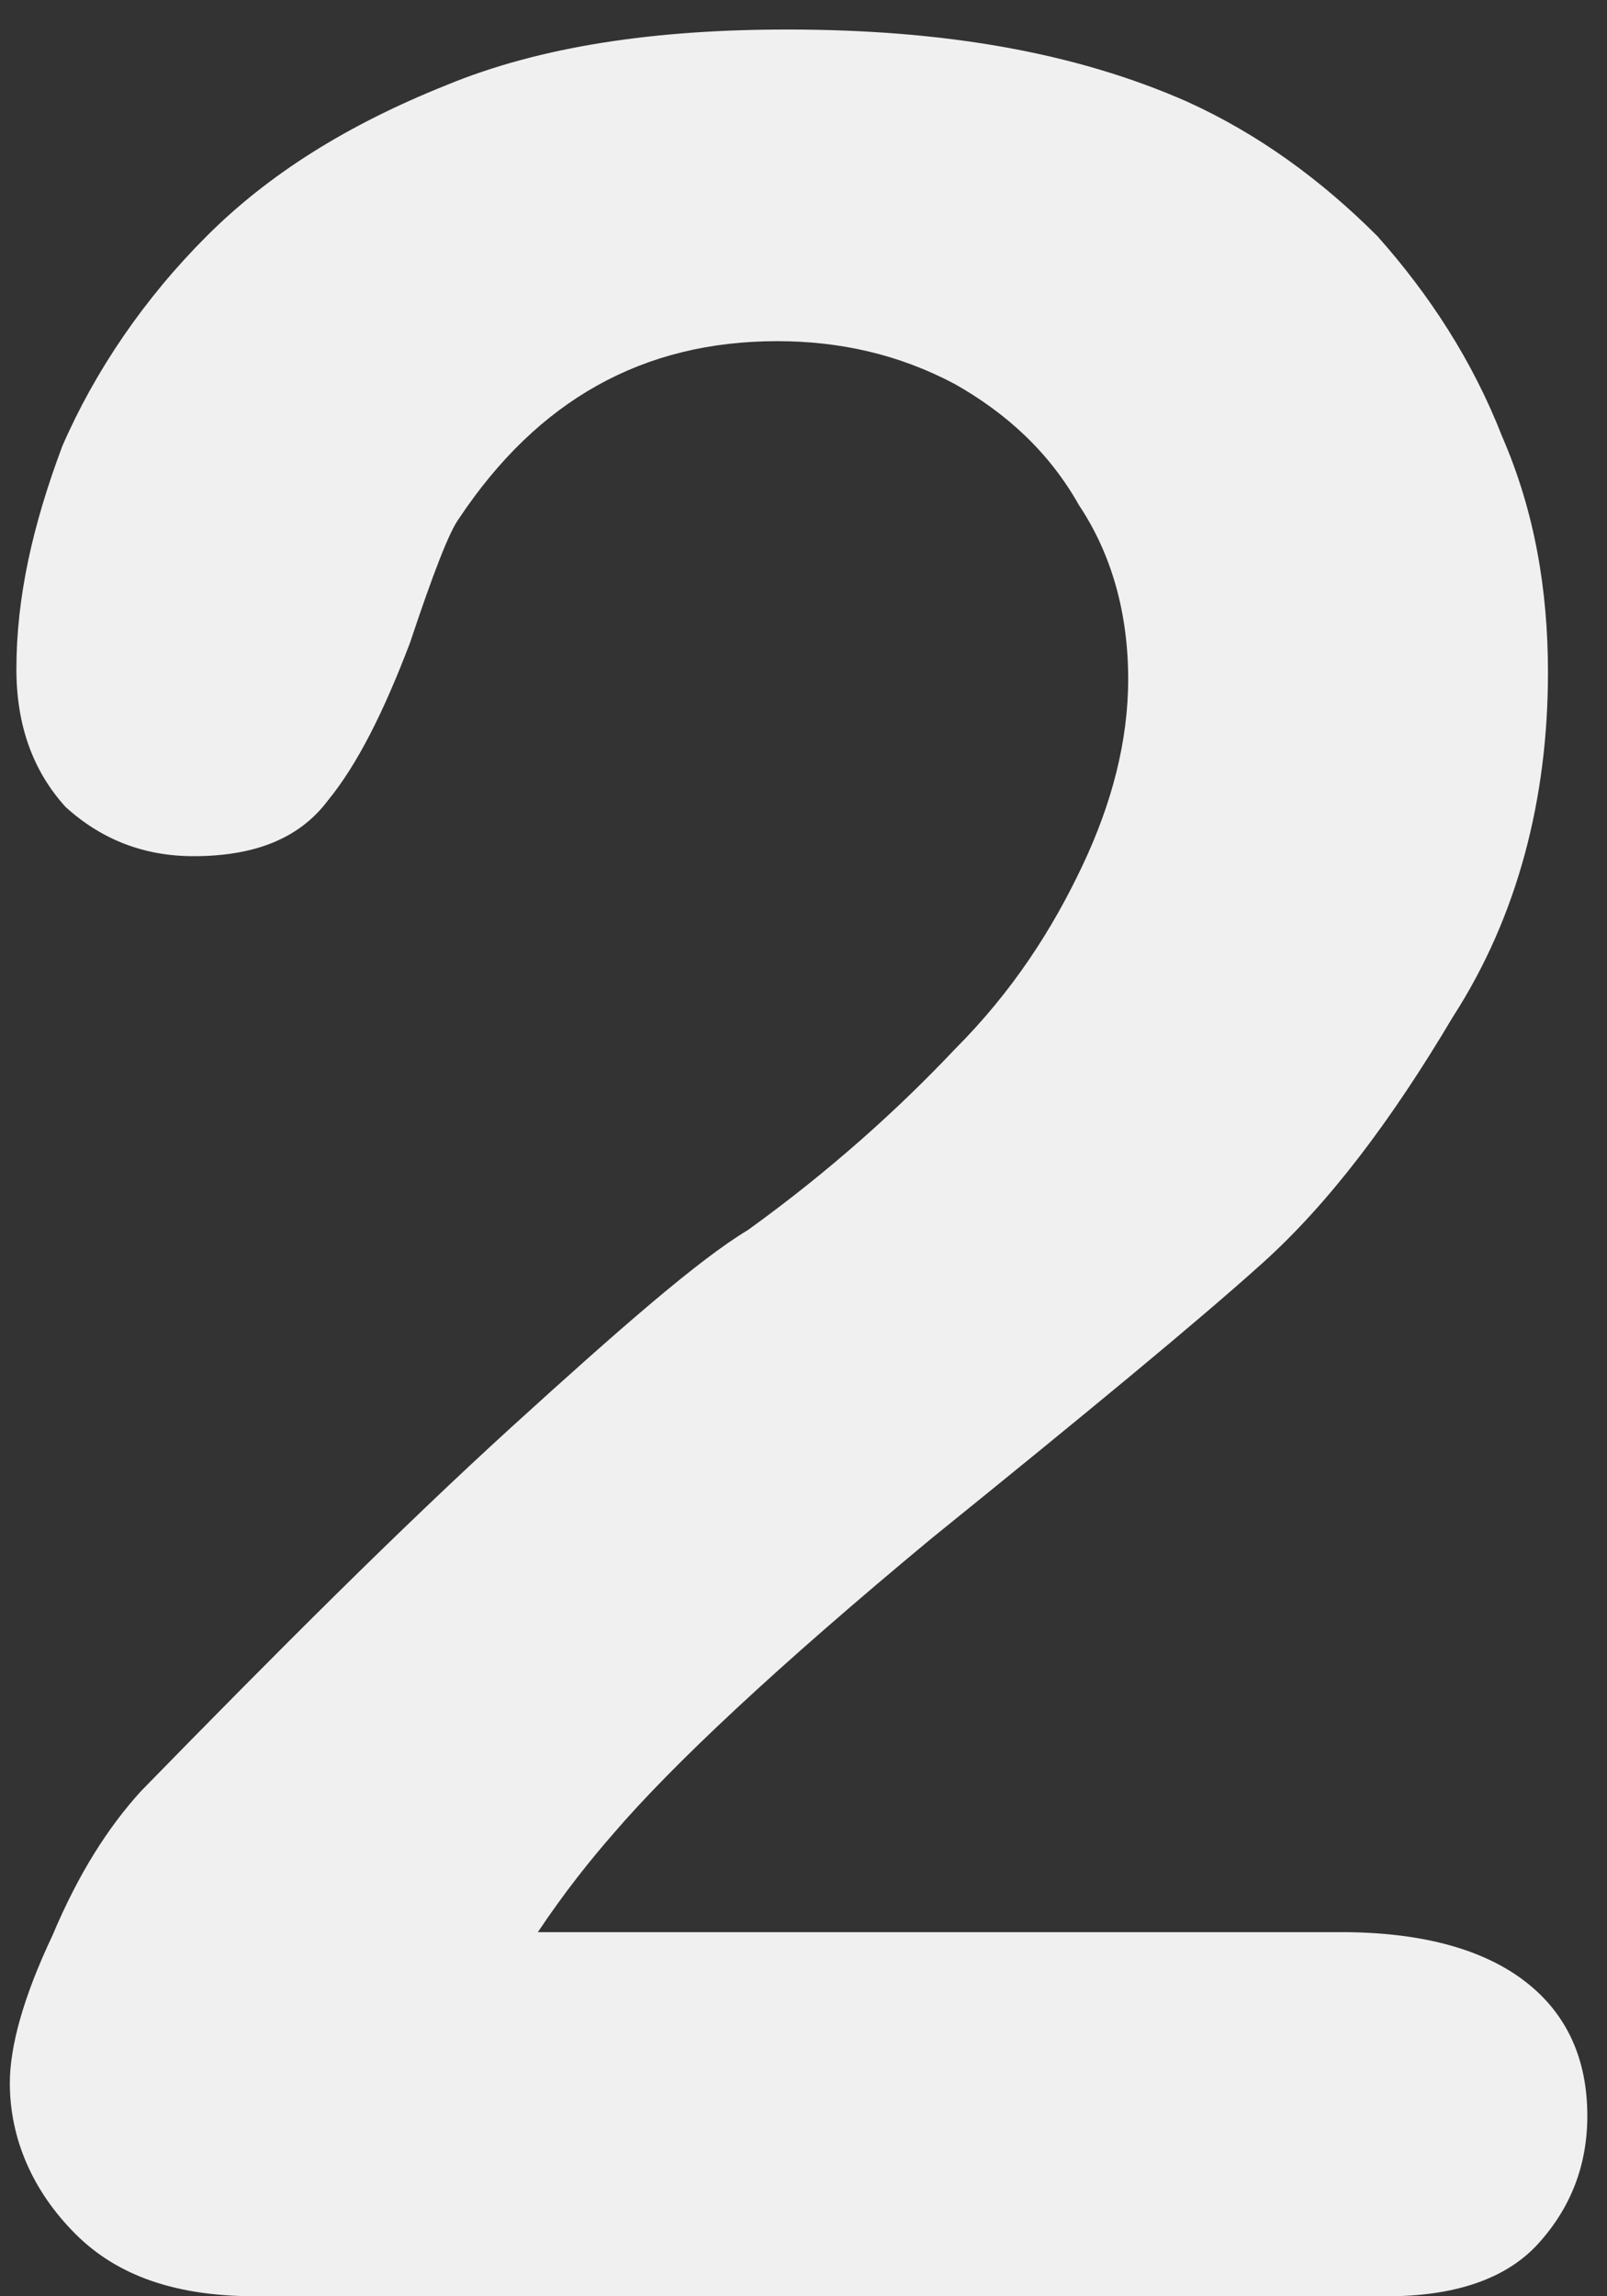 <svg xmlns="http://www.w3.org/2000/svg" width="49" height="70" viewBox="0 0 49 70"><rect x="0" y="0" width="49" height="70" fill="#333333" stroke="none"/><title>  2</title><desc>  Created with Sketch.</desc><g fill="none"><g fill="#F0F0F0"><path d="M16.4 58.9L40.9 58.9C43.3 58.9 45.2 59.4 46.5 60.4 47.8 61.4 48.4 62.8 48.4 64.5 48.4 66 47.9 67.3 46.9 68.4 45.9 69.5 44.3 70 42.3 70L7.8 70C5.4 70 3.6 69.4 2.3 68.1 1 66.8 0.3 65.2 0.3 63.5 0.3 62.4 0.7 60.9 1.6 59 2.4 57.1 3.3 55.7 4.3 54.6 8.5 50.3 12.2 46.6 15.6 43.5 18.9 40.5 21.3 38.4 22.8 37.5 25.3 35.7 27.4 33.8 29.1 32 30.9 30.2 32.1 28.3 33 26.4 33.9 24.5 34.4 22.6 34.4 20.7 34.4 18.7 33.9 16.9 32.9 15.4 32 13.8 30.7 12.6 29.1 11.7 27.4 10.8 25.6 10.4 23.7 10.4 19.6 10.4 16.4 12.2 14 15.8 13.7 16.2 13.2 17.5 12.5 19.6 11.7 21.7 10.9 23.3 10 24.4 9.1 25.6 7.7 26.1 5.9 26.1 4.4 26.1 3.1 25.6 2 24.6 1 23.5 0.5 22.1 0.5 20.4 0.5 18.2 1 16 1.9 13.6 2.9 11.3 4.4 9.1 6.3 7.2 8.2 5.3 10.6 3.8 13.6 2.6 16.5 1.4 20 0.9 24 0.9 28.8 0.9 32.8 1.6 36.2 3.1 38.4 4.1 40.3 5.5 42 7.2 43.6 9 44.9 11 45.8 13.3 46.8 15.6 47.2 18 47.2 20.5 47.2 24.3 46.3 27.9 44.3 31 42.4 34.2 40.5 36.7 38.5 38.5 36.5 40.3 33.1 43.1 28.4 46.9 23.7 50.8 20.5 53.8 18.7 55.9 18 56.7 17.2 57.7 16.4 58.9L16.4 58.9Z"/></g></g></svg>